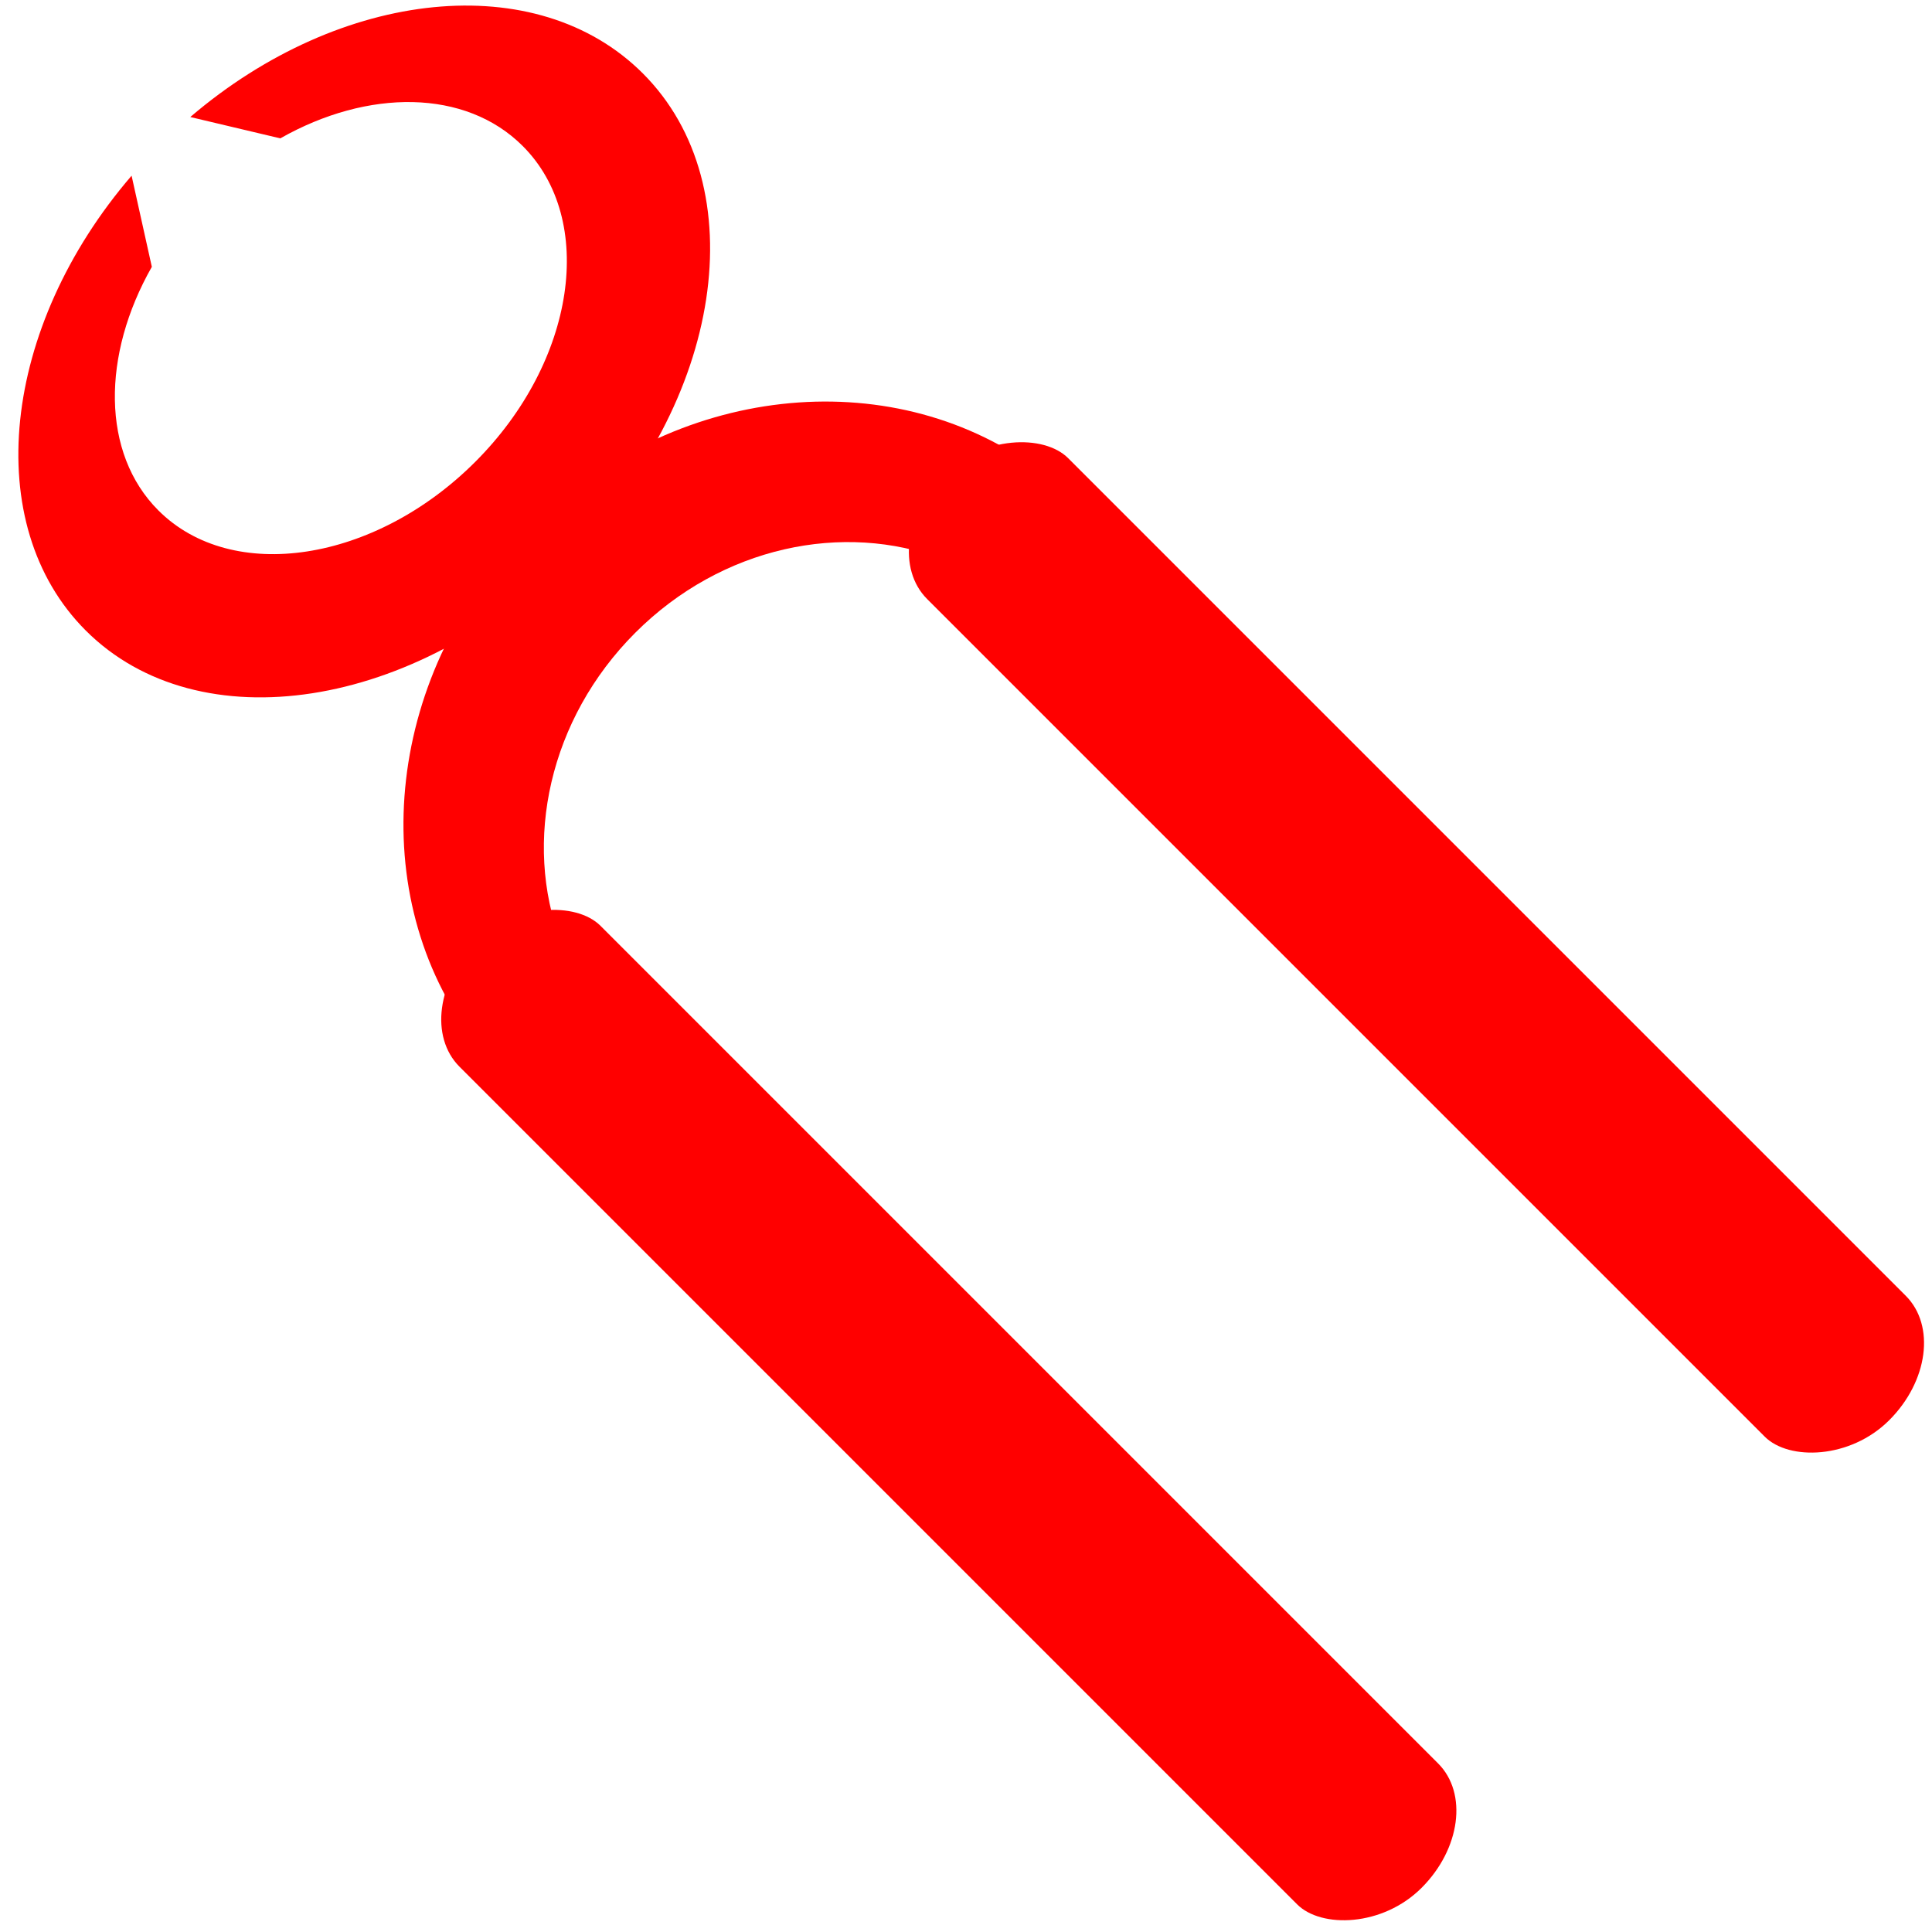 <?xml version="1.0" encoding="UTF-8" standalone="no"?>
<!-- Created with Inkscape (http://www.inkscape.org/) -->

<svg
   xmlns:dc="http://purl.org/dc/elements/1.1/"
   xmlns:cc="http://creativecommons.org/ns#"
   xmlns:rdf="http://www.w3.org/1999/02/22-rdf-syntax-ns#"
   xmlns:svg="http://www.w3.org/2000/svg"
   xmlns="http://www.w3.org/2000/svg"
   xmlns:sodipodi="http://sodipodi.sourceforge.net/DTD/sodipodi-0.dtd"
   xmlns:inkscape="http://www.inkscape.org/namespaces/inkscape"
   width="35.433"
   height="35.433"
   id="svg2"
   version="1.1"
   inkscape:version="0.48.4 r9939"
   sodipodi:docname="knibtang.svg"
   inkscape:export-filename="/home/jel/git/roprotokol/rowingapp/frontend/app/assets/tools/knibtang.png"
   inkscape:export-xdpi="75.169098"
   inkscape:export-ydpi="75.169098"
   enable-background="new">
  <defs
     id="defs4">
    <filter
       inkscape:collect="always"
       id="filter4580">
      <feBlend
         inkscape:collect="always"
         mode="darken"
         in2="BackgroundImage"
         id="feBlend4582" />
    </filter>
  </defs>
  <sodipodi:namedview
     id="base"
     pagecolor="#ffffff"
     bordercolor="#666666"
     borderopacity="1.0"
     inkscape:pageopacity="0.0"
     inkscape:pageshadow="2"
     inkscape:zoom="15.839192"
     inkscape:cx="9.8723269"
     inkscape:cy="18.764546"
     inkscape:document-units="px"
     inkscape:current-layer="layer2"
     showgrid="false"
     units="mm"
     inkscape:window-width="1479"
     inkscape:window-height="1006"
     inkscape:window-x="355"
     inkscape:window-y="27"
     inkscape:window-maximized="0" />
  <g
     inkscape:groupmode="layer"
     id="layer2"
     inkscape:label="tool"
     style="display:inline;filter:url(#filter4580)">
    <g
       id="g4564"
       transform="matrix(0.65,-0.65,0.65,0.65,-4.866,17.843)">
      <path
         inkscape:connector-curvature="0"
         id="path4528"
         d="m 16.845,-5.647 c -3.965,0.298 -7.062,2.779 -7.062,5.769 0,3.19 3.534,5.769 7.875,5.769 4.341,0 7.844,-2.579 7.844,-5.769 0,-2.983 -3.053,-5.46 -7,-5.769 l 0.969,1.571 c 1.937,0.535 3.312,1.914 3.312,3.528 0,2.083 -2.29,3.786 -5.125,3.786 -2.835,0 -5.156,-1.702 -5.156,-3.786 0,-1.614 1.398,-2.993 3.344,-3.528 l 1,-1.571 z"
         style="fill:#ff0000;stroke:none" />
      <g
         style="fill:#ff0000"
         transform="matrix(1,0,0,1.046,0.063,-4.253)"
         id="g4548">
        <path
           style="fill:#ff0000;stroke:none"
           d="m 17.441,8.781 c -4.057,0 -7.42,2.618 -8,6 l 2.594,0 c 0.872,-1.849 2.967,-3.156 5.406,-3.156 2.44,0 4.511,1.308 5.375,3.156 l 2.594,0 c -0.575,-3.382 -3.912,-6 -7.969,-6 z"
           id="path4534"
           inkscape:connector-curvature="0" />
        <g
           style="fill:#ff0000"
           id="g4544">
          <rect
             style="fill:#ff0000;stroke:none"
             id="rect4532"
             width="3.977"
             height="25.506"
             x="22.034"
             y="13.652"
             rx="2.076"
             ry="1.456" />
          <rect
             ry="1.456"
             rx="2.076"
             y="13.652"
             x="8.839"
             height="25.506"
             width="3.977"
             id="rect4542"
             style="fill:#ff0000;stroke:none" />
        </g>
      </g>
    </g>
  </g>
</svg>
